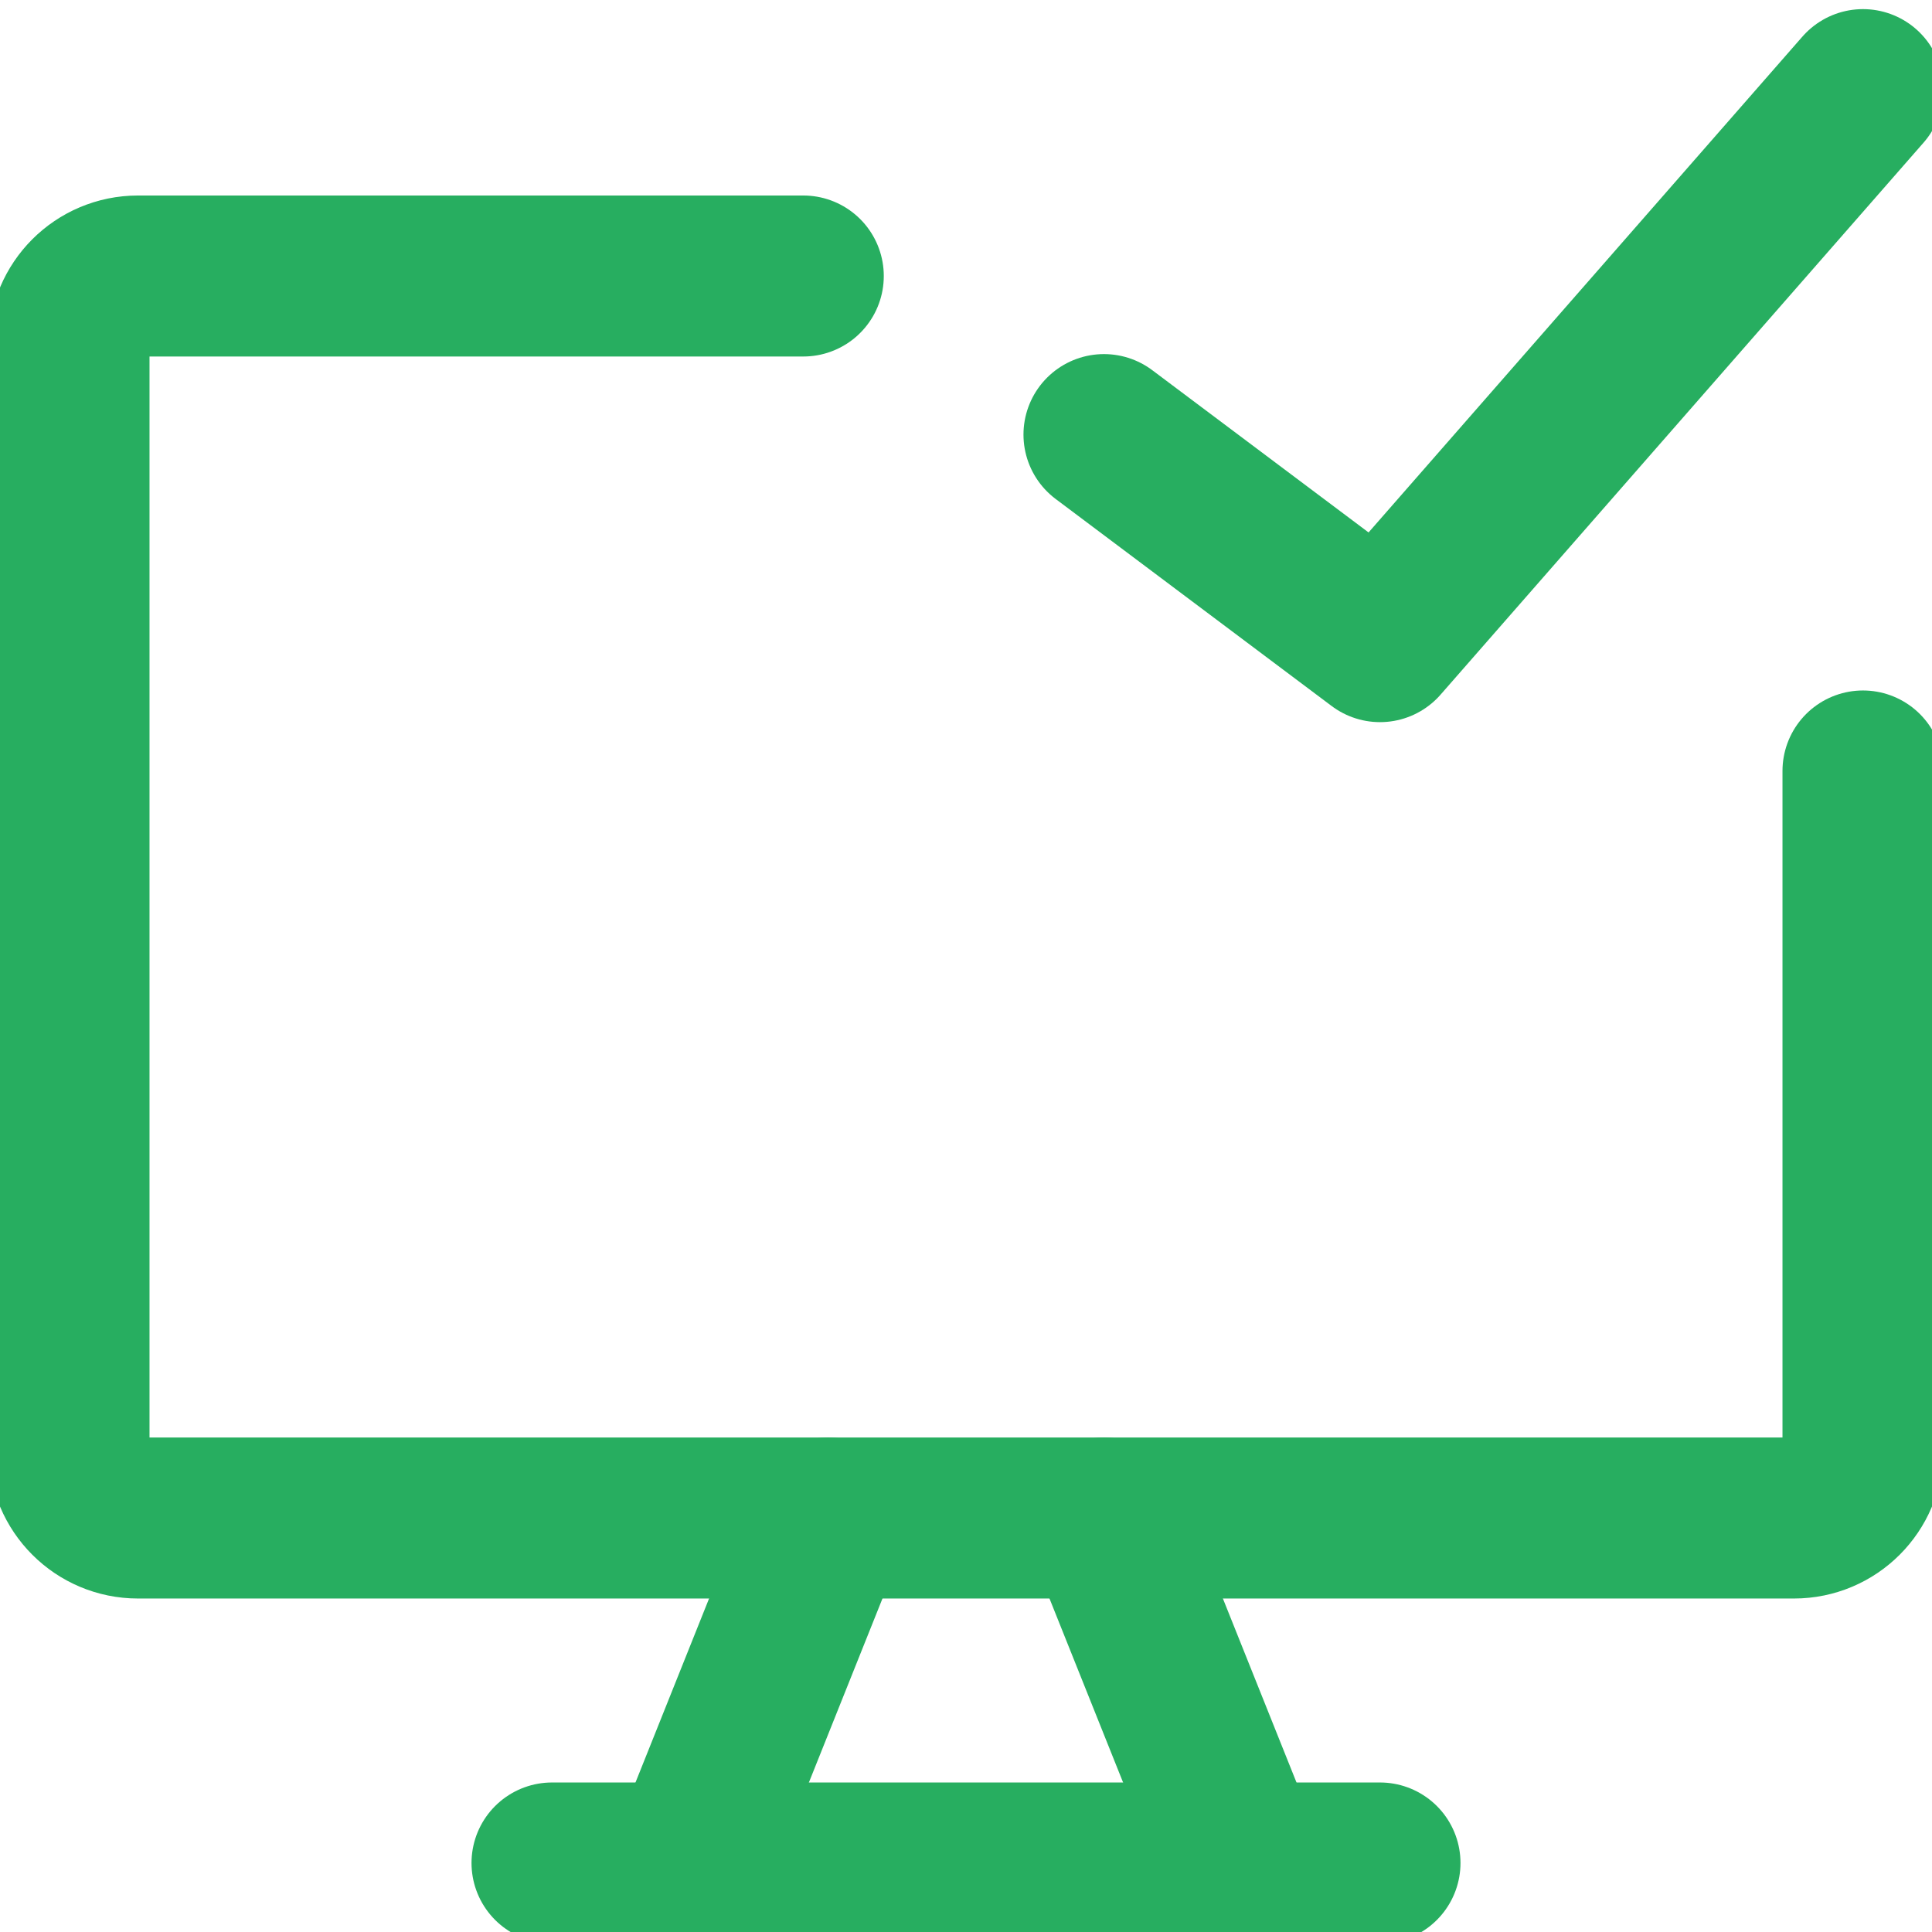 <svg width="36" height="36" viewBox="0 0 36 36" fill="none" xmlns="http://www.w3.org/2000/svg">
<g clip-path="url(#clip0_127_1226)">
<path d="M14.968 5.143H2.571C1.861 5.143 1.286 5.719 1.286 6.429V27C1.286 27.71 1.861 28.286 2.571 28.286H33.428C34.139 28.286 34.714 27.71 34.714 27V14.366" stroke="#27AE60" stroke-width="3" stroke-linecap="round" stroke-linejoin="round"/>
<path d="M15.428 28.286L12.857 34.714" stroke="#27AE60" stroke-width="3" stroke-linecap="round" stroke-linejoin="round"/>
<path d="M20.571 28.286L23.143 34.714" stroke="#27AE60" stroke-width="3" stroke-linecap="round" stroke-linejoin="round"/>
<path d="M10.286 34.714H25.714" stroke="#27AE60" stroke-width="3" stroke-linecap="round" stroke-linejoin="round"/>
<path d="M20.571 8.098L25.714 11.956L34.714 1.67" stroke="#27AE60" stroke-width="3" stroke-linecap="round" stroke-linejoin="round"/>
</g>
<defs>
<clipPath id="clip0_127_1226">
<rect width="36" height="36" fill="white"/>
</clipPath>
</defs>
</svg>
